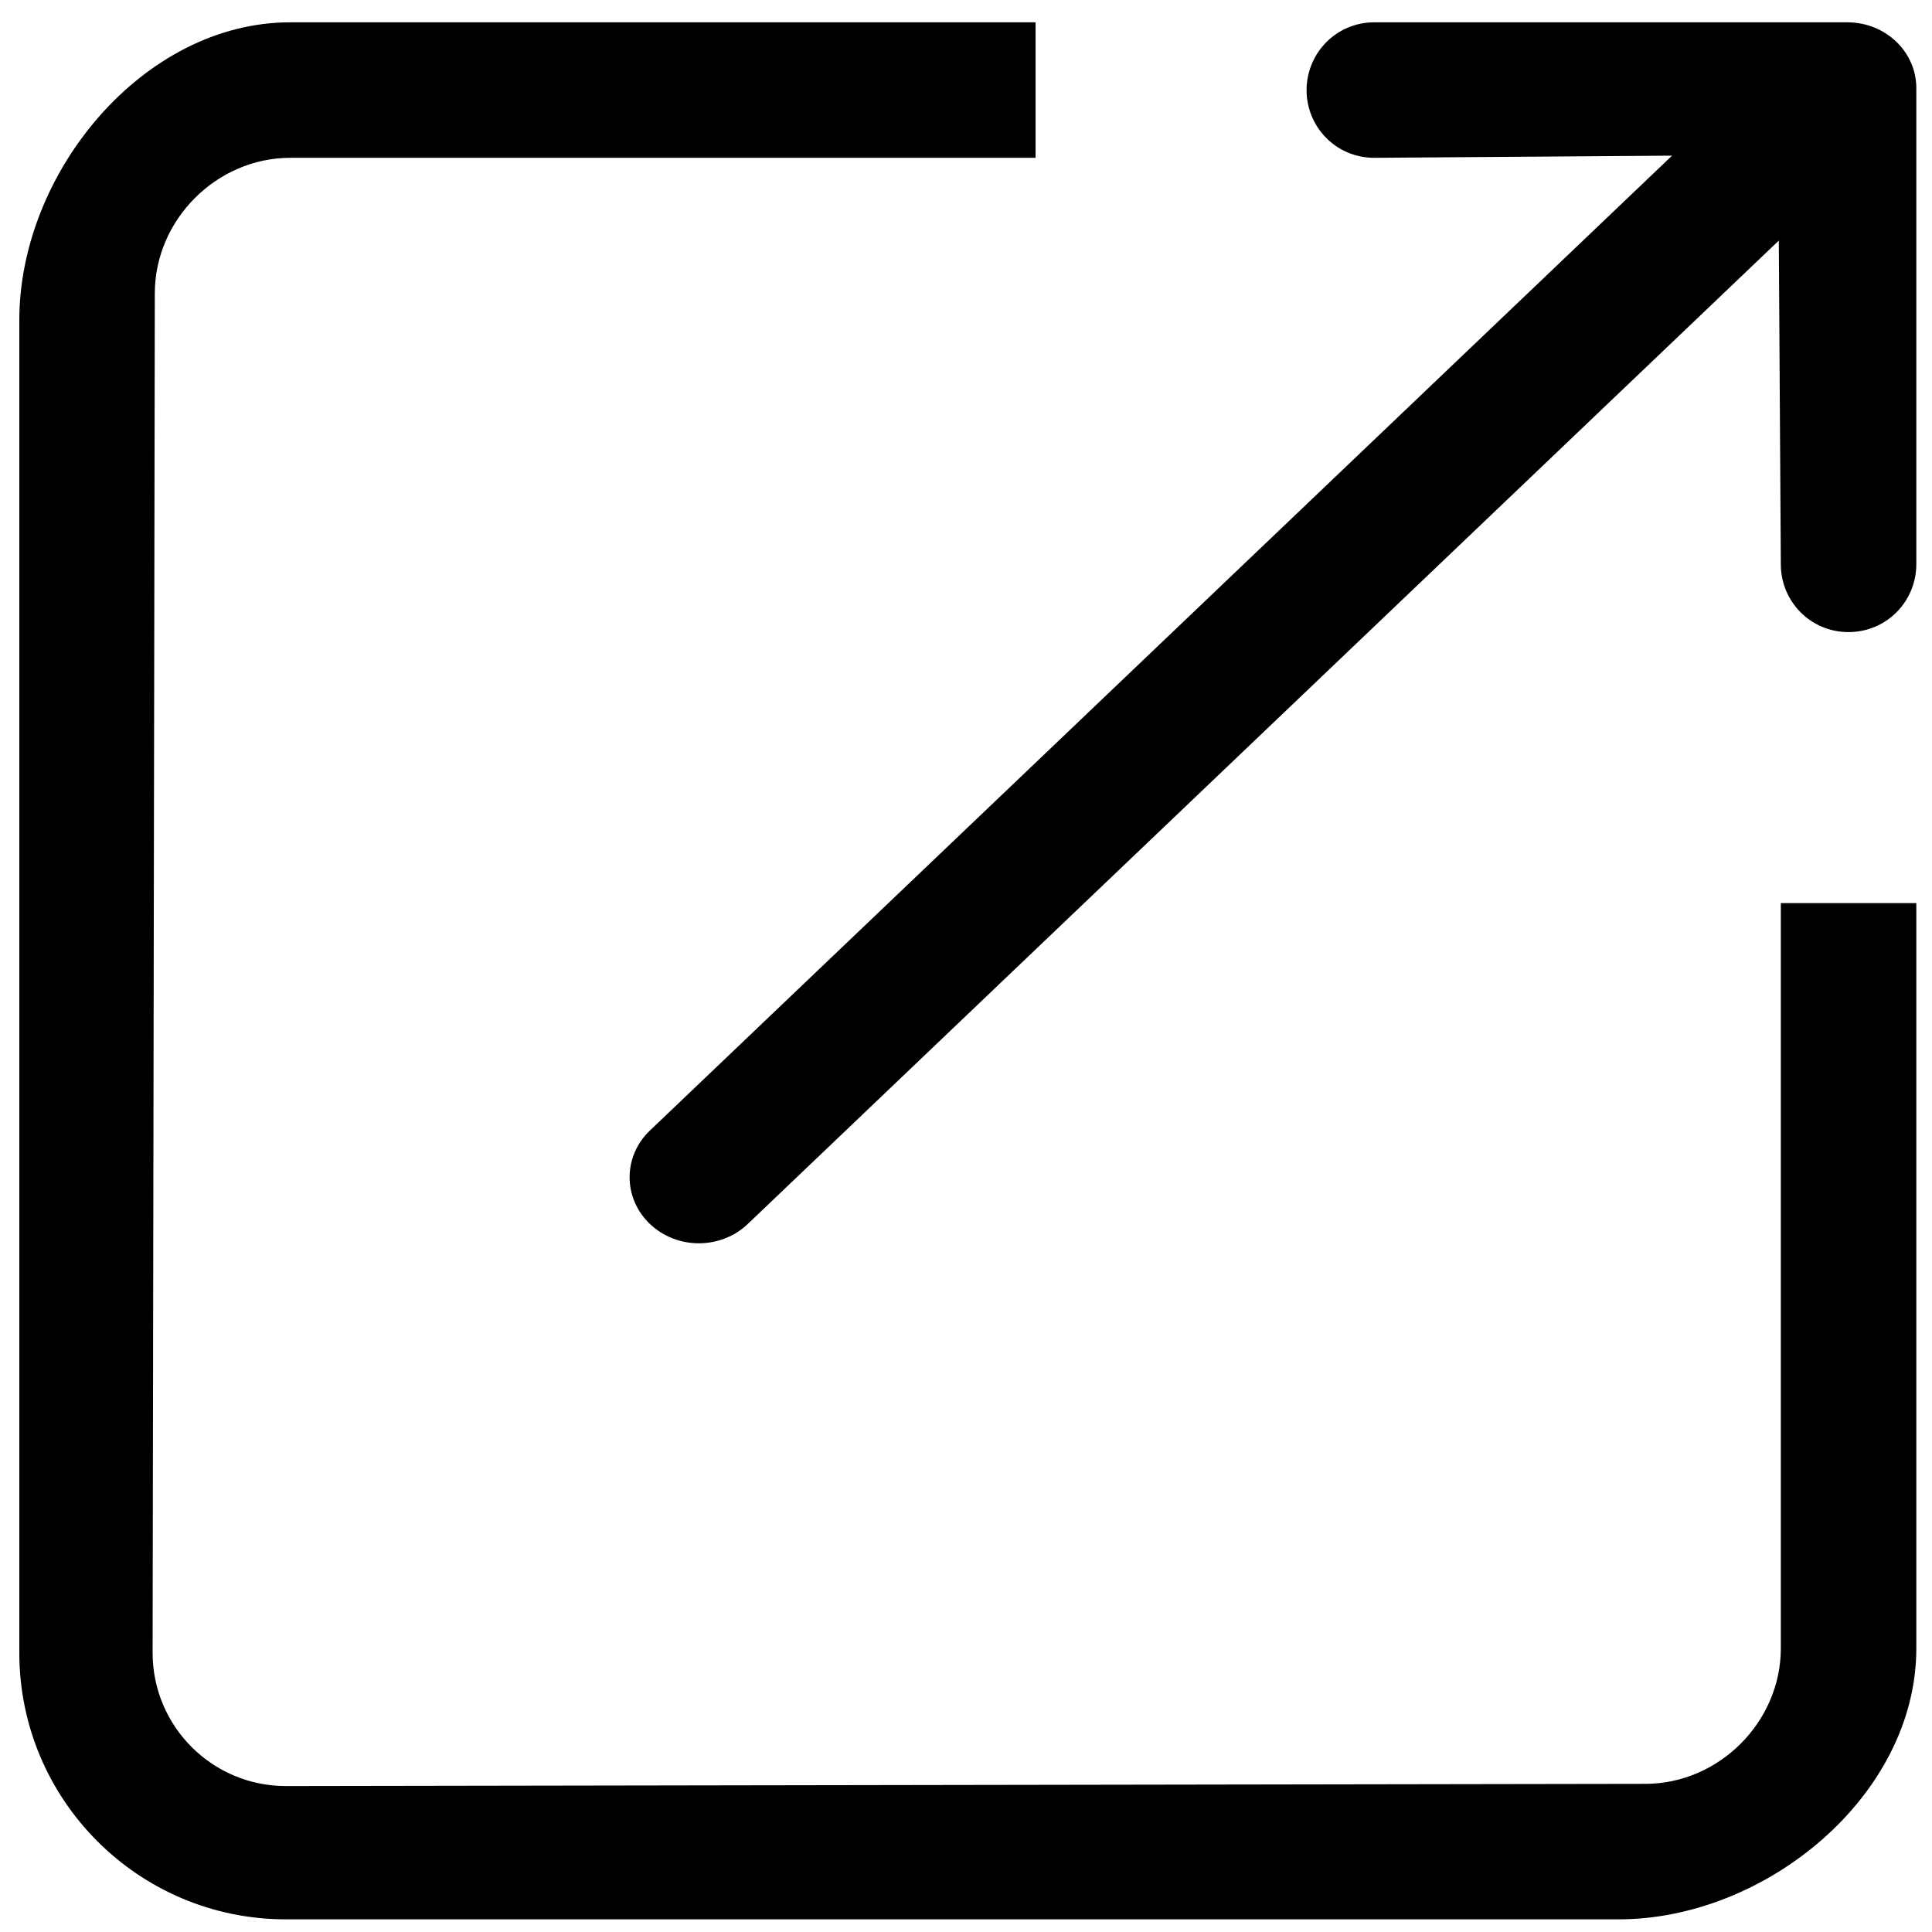 <?xml version="1.0" standalone="no"?><!DOCTYPE svg PUBLIC "-//W3C//DTD SVG 1.1//EN" "http://www.w3.org/Graphics/SVG/1.1/DTD/svg11.dtd"><svg t="1585105257806" class="icon" viewBox="0 0 1024 1024" version="1.1" xmlns="http://www.w3.org/2000/svg" p-id="11409" xmlns:xlink="http://www.w3.org/1999/xlink" width="200" height="200"><defs><style type="text/css"></style></defs><path d="M857.928 1017.293 151.526 1017.293C73.492 1017.293 10.24 954.035 10.24 876.012L10.24 169.59C10.24 91.571 75.848 11.827 153.871 11.827l395.003 0 0 71.818L153.871 83.645c-39.009 0-71.818 32.804-71.818 71.823l-1.172 720.543c0 39.009 31.626 70.636 70.646 70.636l720.532-1.172c39.014 0 71.818-32.809 71.818-71.823L943.877 478.653l71.813 0 0 394.998C1015.69 951.68 935.962 1017.293 857.928 1017.293zM979.784 335.017c-20.372 0.031-35.937-16.481-35.907-35.912l-1.07-171.587L396.355 648.719c-14.331 13.665-37.565 13.665-51.896 0-14.326-13.67-14.326-35.835 0-49.505L886.226 82.499l-157.798 1.147c-20.383 0.031-35.948-16.476-35.917-35.907 0.036-19.441 15.534-35.881 35.917-35.912l250.573 0c20.372-0.02 36.726 15.57 36.69 35l0 252.273C1015.665 318.536 1000.161 334.981 979.784 335.017z" p-id="11410"></path></svg>